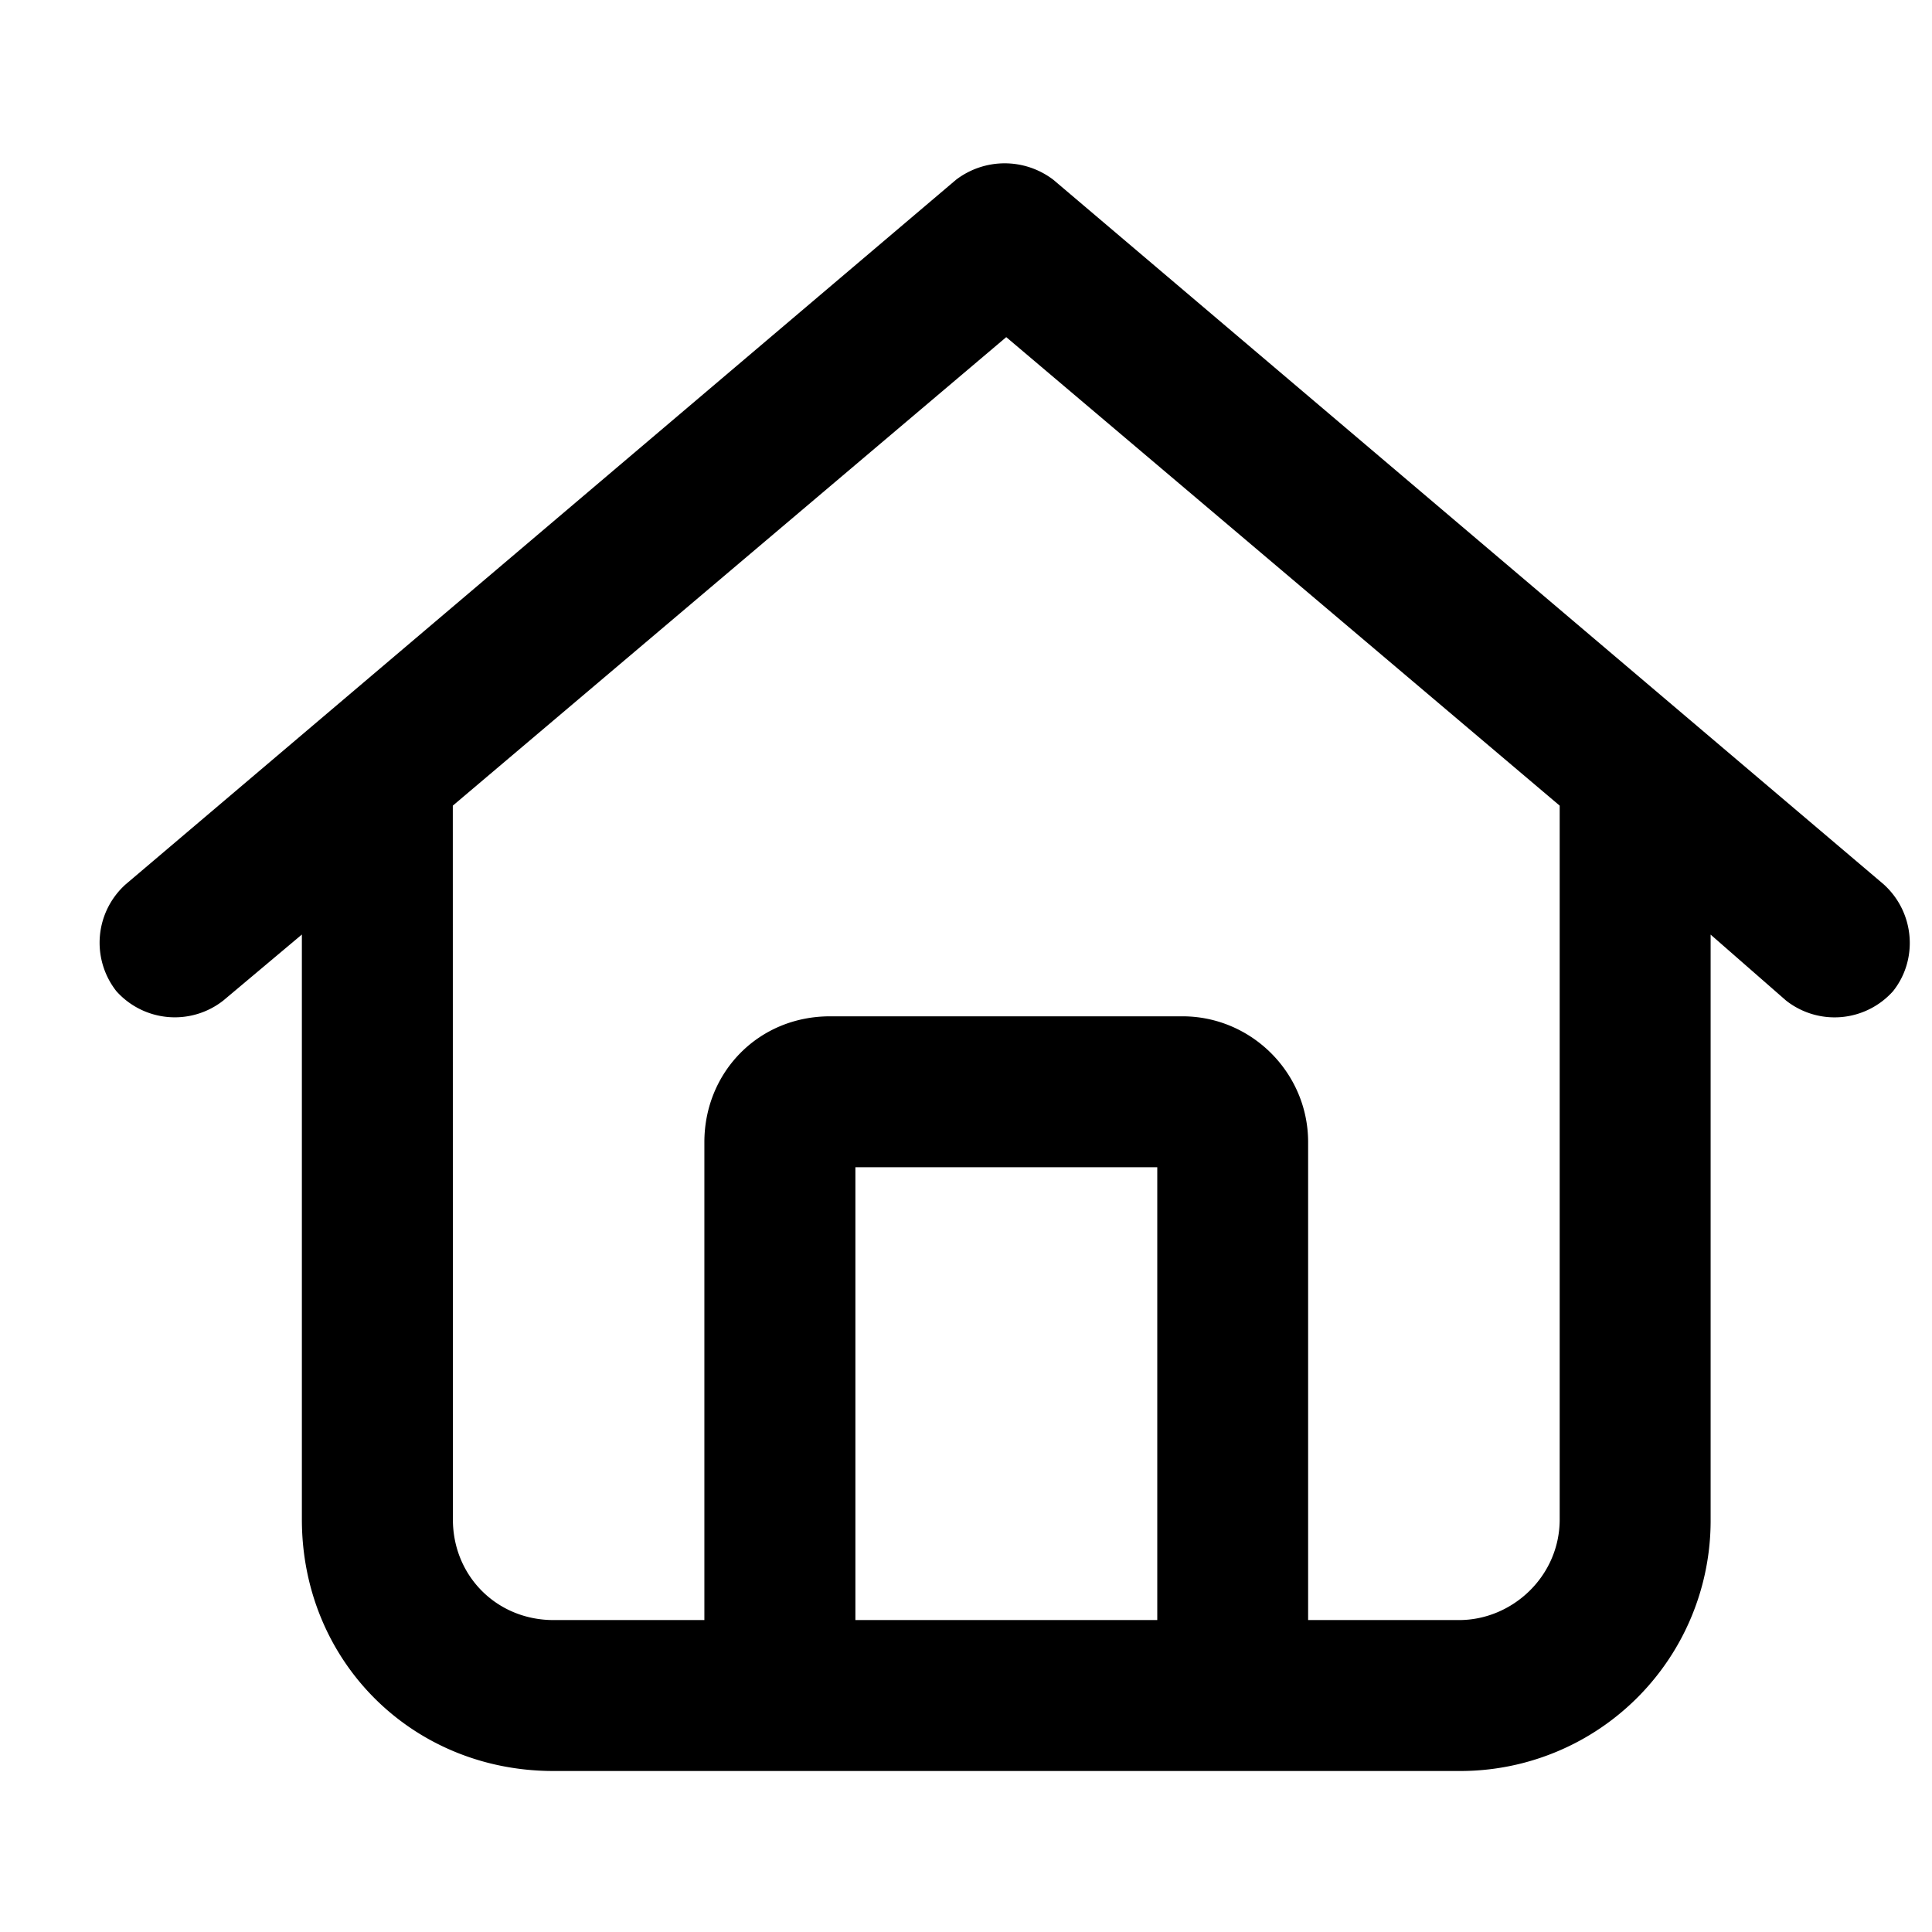 <svg xmlns="http://www.w3.org/2000/svg" width="24" height="24" fill="currentColor" class="icon-home-outline" viewBox="0 0 24 24">
  <path d="m13.086 2.234 10.312 8.75c.391.352.43.938.118 1.329a.974.974 0 0 1-1.328.117l-.938-.82v7.265A3.11 3.11 0 0 1 18.125 22H6.875c-1.758 0-3.125-1.367-3.125-3.125v-7.266l-.976.82a.974.974 0 0 1-1.329-.117.974.974 0 0 1 .118-1.328l10.312-8.75a.996.996 0 0 1 1.211 0m-7.46 16.641c0 .703.546 1.25 1.25 1.25H8.75v-5.937c0-.86.664-1.563 1.563-1.563h4.375c.859 0 1.562.703 1.562 1.563v5.937h1.875c.664 0 1.25-.547 1.25-1.25v-8.867L12.5 4.188l-6.875 5.82zm5 1.25h3.75V14.5h-3.75z"/>
</svg>